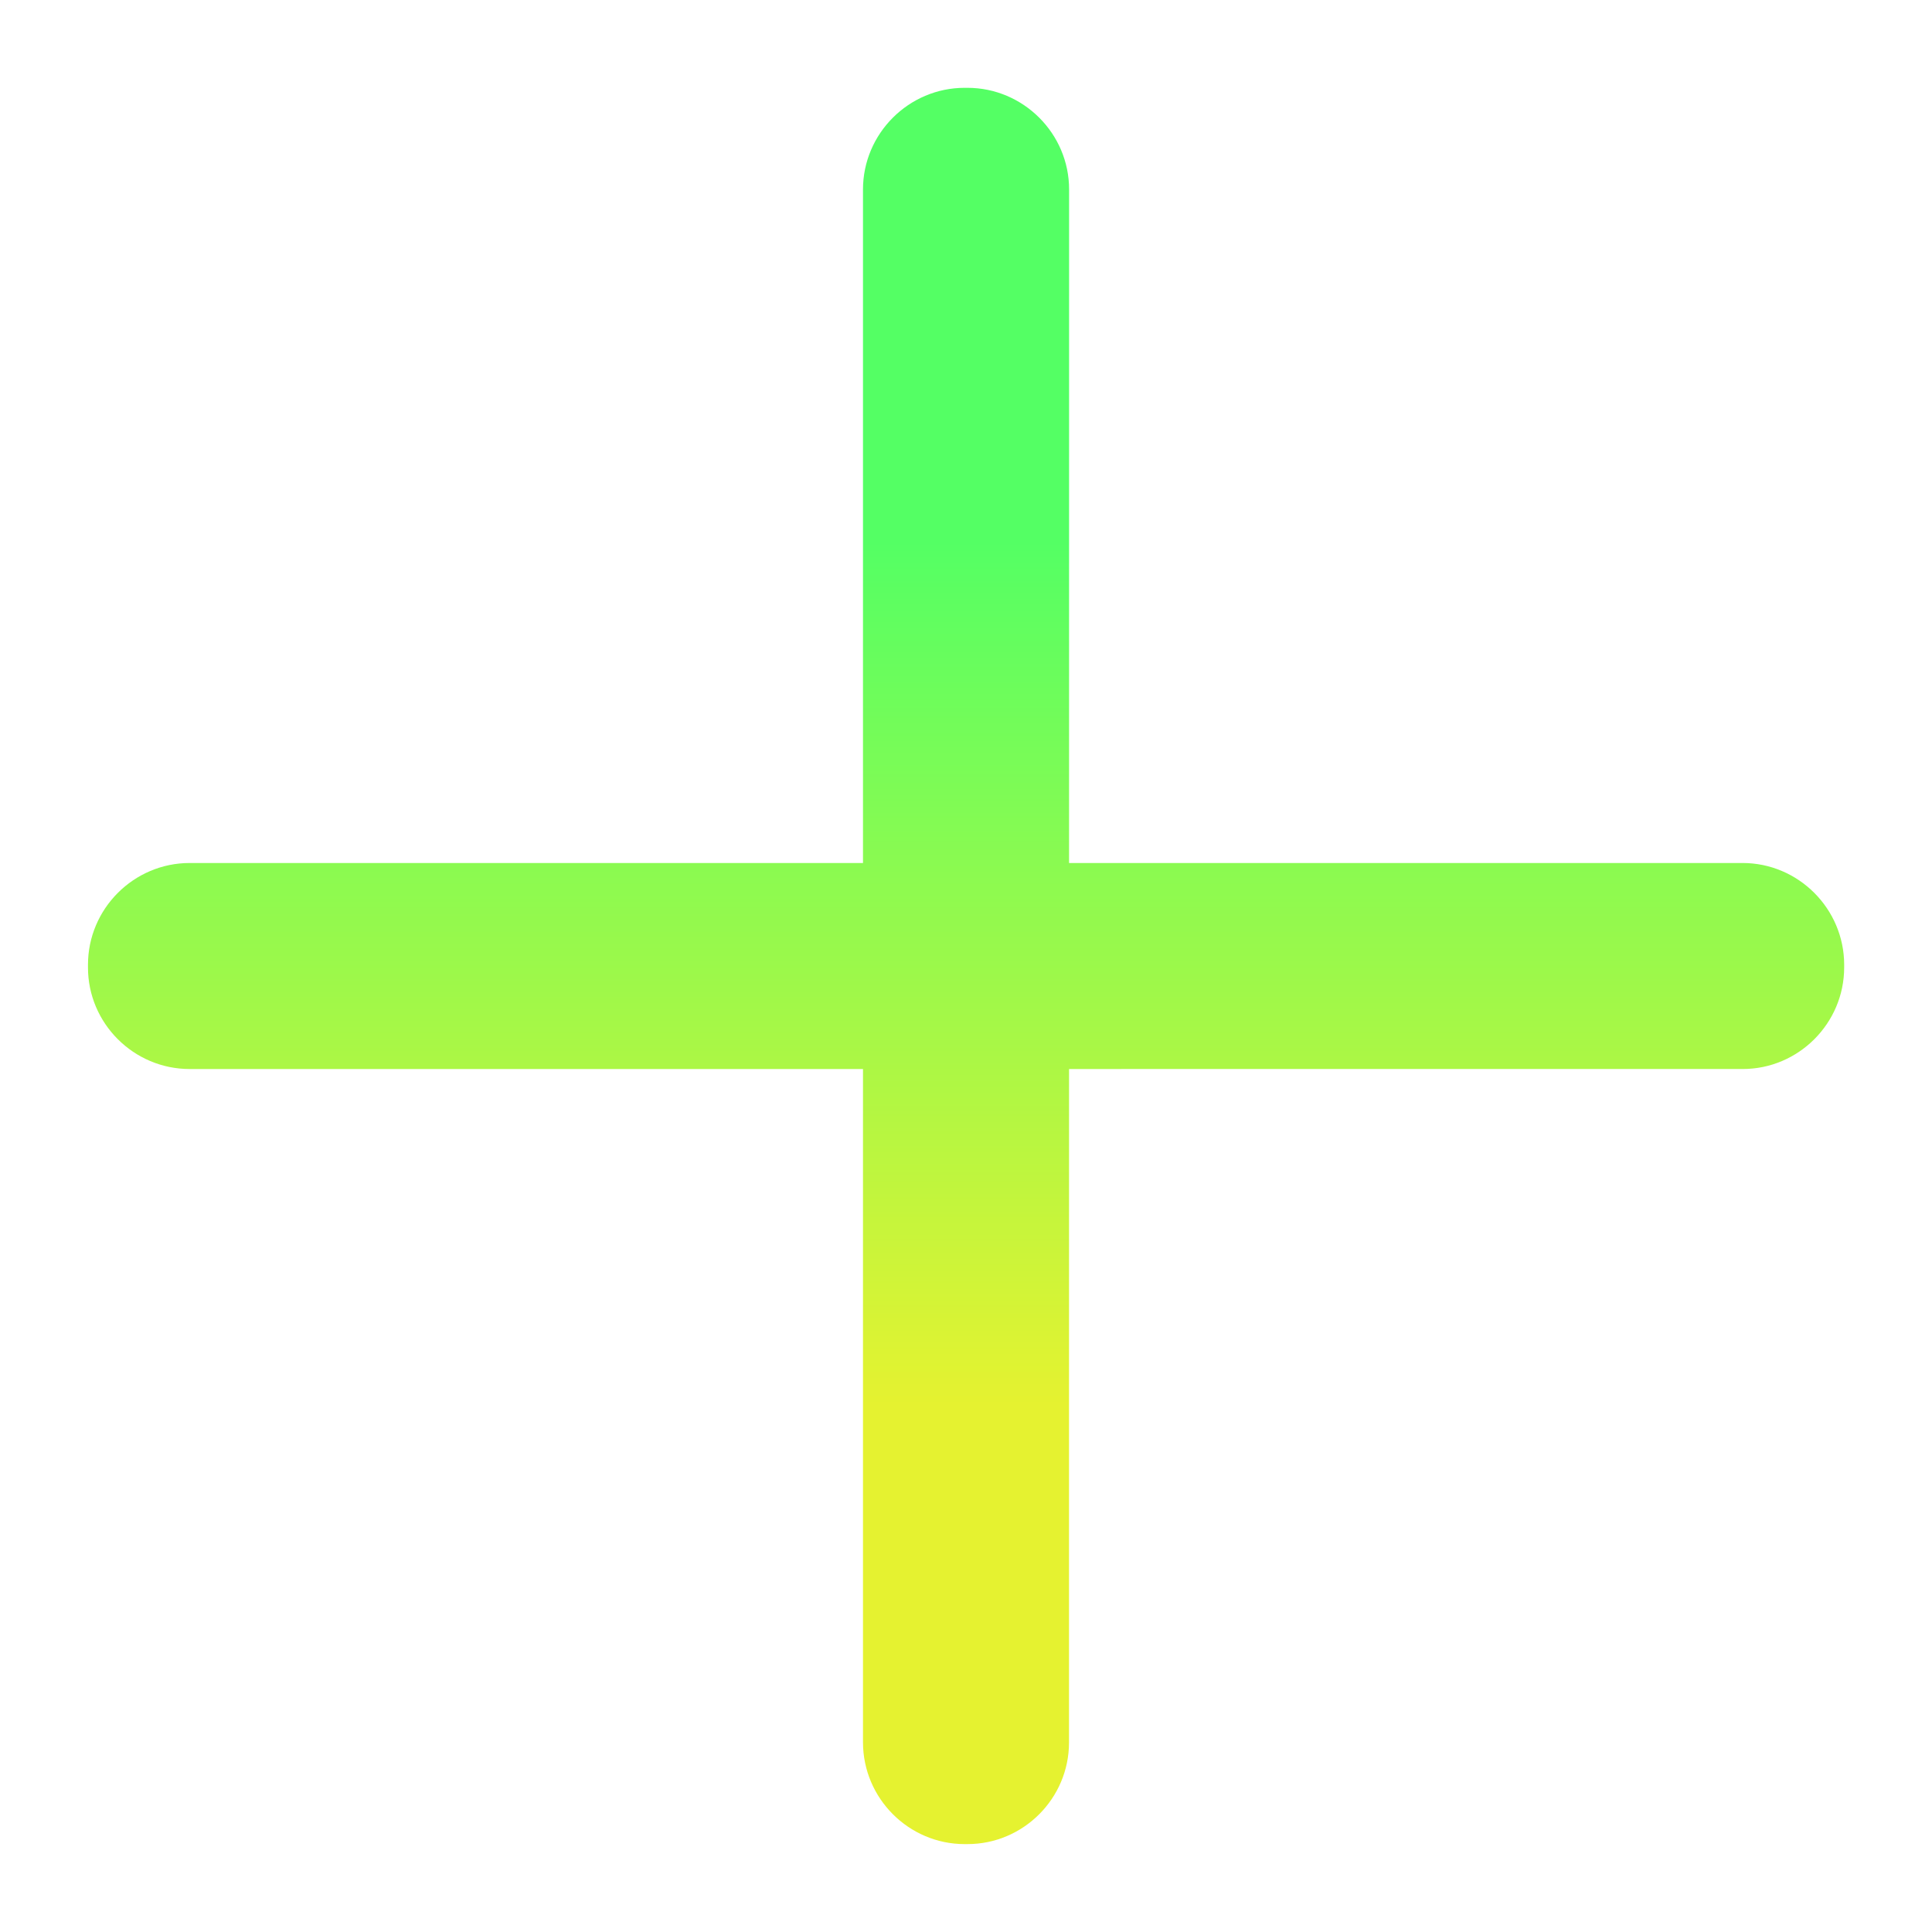<?xml version="1.0" encoding="UTF-8" standalone="no"?>
<svg
   width="22"
   height="22"
   viewBox="0 0 22 22"
   fill="none"
   version="1.1"
   id="svg25"
   sodipodi:docname="tab-new.svg"
   inkscape:version="1.4 (e7c3feb100, 2024-10-09)"
   xmlns:inkscape="http://www.inkscape.org/namespaces/inkscape"
   xmlns:sodipodi="http://sodipodi.sourceforge.net/DTD/sodipodi-0.dtd"
   xmlns:xlink="http://www.w3.org/1999/xlink"
   xmlns="http://www.w3.org/2000/svg"
   xmlns:svg="http://www.w3.org/2000/svg">
  <sodipodi:namedview
     id="namedview27"
     pagecolor="#ffffff"
     bordercolor="#666666"
     borderopacity="1.0"
     inkscape:pageshadow="2"
     inkscape:pageopacity="0.0"
     inkscape:pagecheckerboard="0"
     showgrid="true"
     inkscape:zoom="19.9375"
     inkscape:cx="10.031348"
     inkscape:cy="10.683386"
     inkscape:current-layer="svg25"
     inkscape:showpageshadow="2"
     inkscape:deskcolor="#d1d1d1">
    <inkscape:grid
       type="xygrid"
       id="grid989"
       originx="0"
       originy="0"
       spacingy="1"
       spacingx="1"
       units="px"
       visible="true" />
  </sodipodi:namedview>
  <defs
     id="defs23">
    <linearGradient
       inkscape:collect="always"
       id="linearGradient4158">
      <stop
         style="stop-color:#e5f230;stop-opacity:1"
         offset="0"
         id="stop4154" />
      <stop
         style="stop-color:#54ff64;stop-opacity:1;"
         offset="1"
         id="stop4156" />
    </linearGradient>
    <linearGradient
       id="paint0_linear"
       x1="55.858"
       y1="8.304"
       x2="8.237"
       y2="55.528"
       gradientUnits="userSpaceOnUse">
      <stop
         stop-color="#54d863"
         id="stop8" />
      <stop
         offset="1"
         stop-color="#e5f230"
         id="stop10" />
    </linearGradient>
    <linearGradient
       id="paint1_linear"
       x1="32.233"
       y1="22.9"
       x2="32.233"
       y2="41.567"
       gradientUnits="userSpaceOnUse"
       gradientTransform="matrix(2.143,0,0,2.143,-36.571,-36.572)">
      <stop
         stop-color="#54d863"
         id="stop13" />
      <stop
         offset="1"
         stop-color="#e5f230"
         id="stop15" />
    </linearGradient>
    <linearGradient
       id="paint2_linear"
       x1="32.233"
       y1="22.9"
       x2="32.233"
       y2="41.567"
       gradientUnits="userSpaceOnUse"
       gradientTransform="matrix(2.143,0,0,2.143,-36.571,-36.572)">
      <stop
         stop-color="#54d863"
         id="stop18" />
      <stop
         offset="1"
         stop-color="#e5f230"
         id="stop20" />
    </linearGradient>
    <linearGradient
       inkscape:collect="always"
       xlink:href="#linearGradient822"
       id="linearGradient1097"
       x1="315.571"
       y1="266.763"
       x2="724.893"
       y2="676.083"
       gradientUnits="userSpaceOnUse"
       gradientTransform="matrix(0.012,-0.012,-0.012,-0.012,10.554,22.985)" />
    <linearGradient
       inkscape:collect="always"
       id="linearGradient822">
      <stop
         style="stop-color:#e5f230;stop-opacity:1"
         offset="0"
         id="stop818" />
      <stop
         style="stop-color:#54ff64;stop-opacity:1;"
         offset="1"
         id="stop820" />
    </linearGradient>
    <linearGradient
       inkscape:collect="always"
       xlink:href="#linearGradient4158"
       id="linearGradient1099"
       x1="315.571"
       y1="266.763"
       x2="724.893"
       y2="676.083"
       gradientUnits="userSpaceOnUse"
       gradientTransform="matrix(0.012,-0.012,-0.012,-0.012,10.554,22.985)" />
  </defs>
  <path
     inkscape:connector-curvature="0"
     d="M 9.827,19.842 9.827,2.158 C 9.827,1.521 10.348,1 10.985,1 l 0.031,7.24e-5 c 0.637,-6.84e-5 1.158,0.521 1.158,1.157 L 12.173,19.842 c 0,0.637 -0.521,1.158 -1.157,1.157 l -0.031,1.88e-4 c -0.637,-7.3e-5 -1.157,-0.521 -1.158,-1.158"
     style="fill:url(#linearGradient1097);fill-opacity:1;fill-rule:evenodd;stroke:none;stroke-width:0.033"
     id="path18-6"
     sodipodi:nodetypes="ccccccccc" />
  <path
     inkscape:connector-curvature="0"
     d="m 2.158,9.827 17.684,3.6e-5 c 0.637,1.6e-6 1.157,0.521 1.158,1.158 l -1.16e-4,0.031 c 2e-6,0.637 -0.521,1.158 -1.157,1.157 l -17.684,5.4e-5 c -0.637,9.2e-5 -1.158,-0.521 -1.157,-1.157 v -0.031 c 0,-0.637 0.521,-1.158 1.158,-1.158"
     style="fill:url(#linearGradient1099);fill-opacity:1;fill-rule:evenodd;stroke:none;stroke-width:0.033"
     id="path20-2"
     sodipodi:nodetypes="cccccccsc" />
</svg>

